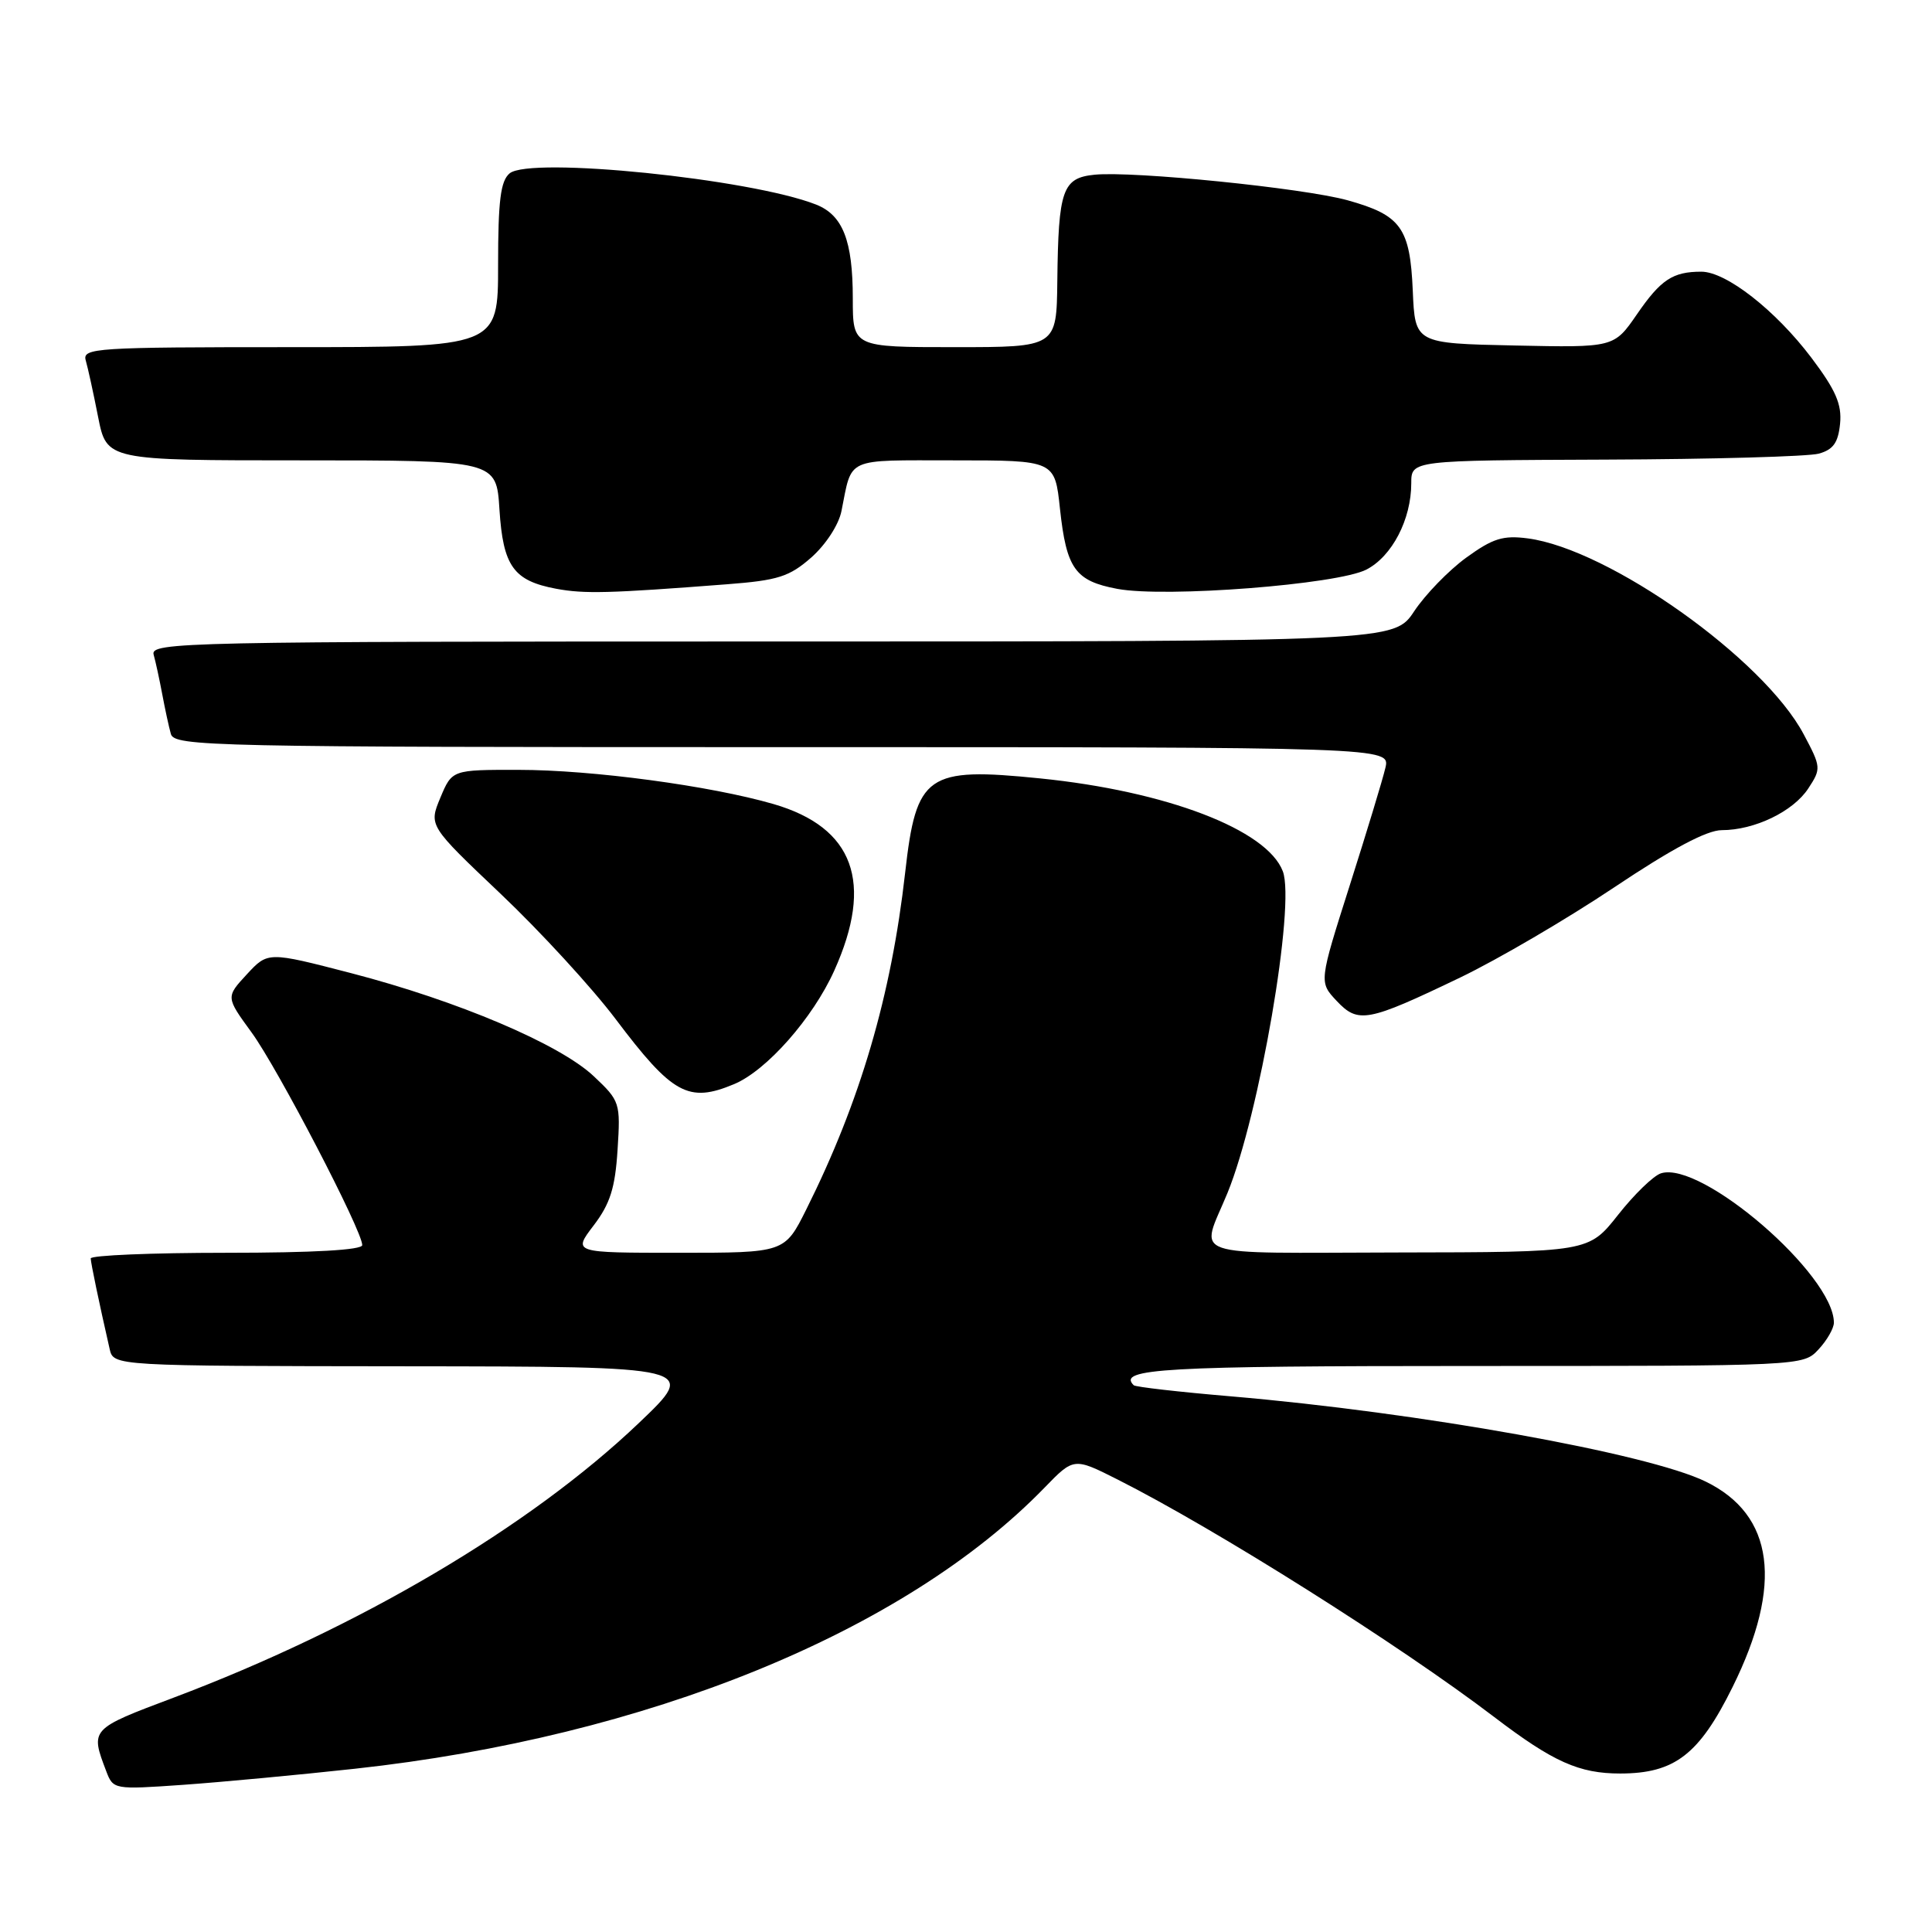 <?xml version="1.0" encoding="UTF-8" standalone="no"?>
<!DOCTYPE svg PUBLIC "-//W3C//DTD SVG 1.1//EN" "http://www.w3.org/Graphics/SVG/1.1/DTD/svg11.dtd" >
<svg xmlns="http://www.w3.org/2000/svg" xmlns:xlink="http://www.w3.org/1999/xlink" version="1.1" viewBox="0 0 256 256">
 <g >
 <path fill="currentColor"
d=" M 47.00 234.37 C 85.71 230.15 119.85 216.24 138.40 197.13 C 142.29 193.12 142.29 193.12 148.10 196.05 C 161.16 202.64 185.49 217.99 198.00 227.52 C 205.81 233.47 209.23 235.00 214.70 235.00 C 221.91 234.99 225.15 232.49 229.58 223.53 C 236.30 209.95 235.08 200.73 226.00 196.31 C 218.34 192.58 188.05 187.15 163.07 185.02 C 156.23 184.44 150.45 183.78 150.22 183.55 C 148.01 181.35 154.14 181.00 195.02 181.00 C 238.90 181.00 238.92 181.00 240.96 178.81 C 242.08 177.61 243.00 176.01 243.00 175.26 C 243.00 168.92 225.45 153.77 220.09 155.47 C 219.10 155.78 216.54 158.26 214.40 160.98 C 210.50 165.92 210.50 165.92 185.18 165.96 C 156.67 166.01 159.05 166.84 162.65 158.07 C 166.88 147.73 171.67 119.89 169.98 115.45 C 167.88 109.93 154.55 104.83 137.80 103.14 C 122.79 101.62 121.41 102.59 119.94 115.61 C 118.10 131.93 113.98 145.96 106.84 160.25 C 103.97 166.00 103.97 166.00 89.93 166.00 C 75.90 166.00 75.90 166.00 78.66 162.38 C 80.84 159.52 81.51 157.42 81.83 152.36 C 82.23 146.11 82.15 145.88 78.68 142.61 C 74.18 138.36 60.67 132.62 46.50 128.94 C 35.50 126.09 35.50 126.09 32.71 129.10 C 29.92 132.12 29.92 132.12 33.34 136.81 C 36.78 141.52 48.00 163.08 48.00 164.98 C 48.00 165.63 41.53 166.00 30.00 166.00 C 20.10 166.00 12.01 166.34 12.02 166.75 C 12.05 167.42 13.08 172.39 14.53 178.75 C 15.04 181.00 15.04 181.00 53.77 181.04 C 92.50 181.08 92.50 181.08 84.66 188.55 C 70.22 202.32 47.53 215.71 23.00 224.95 C 11.94 229.11 11.95 229.10 14.08 234.70 C 15.00 237.12 15.10 237.14 24.25 236.50 C 29.34 236.14 39.58 235.18 47.00 234.37 Z  M 97.28 143.65 C 101.58 141.85 107.70 134.92 110.54 128.62 C 115.81 116.93 113.15 109.64 102.49 106.54 C 94.15 104.12 78.47 102.01 68.70 102.01 C 59.90 102.00 59.90 102.00 58.35 105.70 C 56.81 109.40 56.81 109.40 66.35 118.45 C 71.60 123.43 78.44 130.88 81.55 135.00 C 89.11 145.03 91.22 146.19 97.28 143.65 Z  M 193.50 129.52 C 198.45 127.14 207.61 121.78 213.86 117.60 C 221.54 112.46 226.17 110.00 228.14 110.00 C 232.48 110.00 237.61 107.53 239.61 104.47 C 241.33 101.85 241.31 101.64 239.00 97.30 C 233.70 87.30 213.21 72.76 202.44 71.34 C 199.15 70.91 197.80 71.34 194.27 73.90 C 191.94 75.60 188.85 78.79 187.39 80.99 C 184.73 85.00 184.73 85.00 102.30 85.00 C 24.27 85.00 19.89 85.09 20.36 86.75 C 20.63 87.71 21.14 90.08 21.50 92.00 C 21.86 93.92 22.37 96.29 22.64 97.25 C 23.11 98.90 27.82 99.00 103.68 99.00 C 184.22 99.00 184.22 99.00 183.57 101.75 C 183.22 103.26 181.09 110.27 178.85 117.31 C 174.77 130.13 174.77 130.13 177.11 132.62 C 179.97 135.66 181.19 135.43 193.50 129.52 Z  M 96.32 77.42 C 103.10 76.90 104.59 76.42 107.50 73.87 C 109.41 72.18 111.14 69.54 111.50 67.71 C 112.95 60.50 111.83 61.00 126.45 61.00 C 139.77 61.00 139.77 61.00 140.45 67.40 C 141.31 75.37 142.46 76.98 148.06 78.03 C 154.43 79.22 177.23 77.45 181.06 75.47 C 184.46 73.71 187.00 68.82 187.00 64.03 C 187.00 61.00 187.00 61.00 212.75 60.90 C 226.91 60.85 239.62 60.49 241.00 60.11 C 242.92 59.58 243.57 58.65 243.82 56.14 C 244.07 53.57 243.25 51.69 240.01 47.39 C 235.26 41.11 228.73 36.00 225.43 36.00 C 221.65 36.00 220.06 37.05 216.90 41.65 C 213.86 46.06 213.86 46.06 200.68 45.78 C 187.50 45.50 187.50 45.50 187.20 38.52 C 186.84 30.18 185.64 28.51 178.57 26.54 C 172.75 24.92 150.19 22.64 145.04 23.15 C 140.78 23.58 140.24 25.12 140.10 37.25 C 140.00 46.00 140.00 46.00 126.50 46.00 C 113.00 46.00 113.00 46.00 113.00 39.55 C 113.00 31.88 111.68 28.50 108.12 27.10 C 99.43 23.69 70.25 20.72 67.53 22.97 C 66.33 23.97 66.00 26.57 66.00 35.12 C 66.00 46.00 66.00 46.00 38.43 46.00 C 12.65 46.00 10.90 46.11 11.36 47.75 C 11.64 48.71 12.38 52.09 13.00 55.25 C 14.14 61.00 14.14 61.00 39.95 61.00 C 65.77 61.00 65.77 61.00 66.18 67.51 C 66.66 75.02 68.04 76.95 73.68 78.01 C 77.43 78.71 80.67 78.63 96.32 77.42 Z "/>
</g>
</svg>